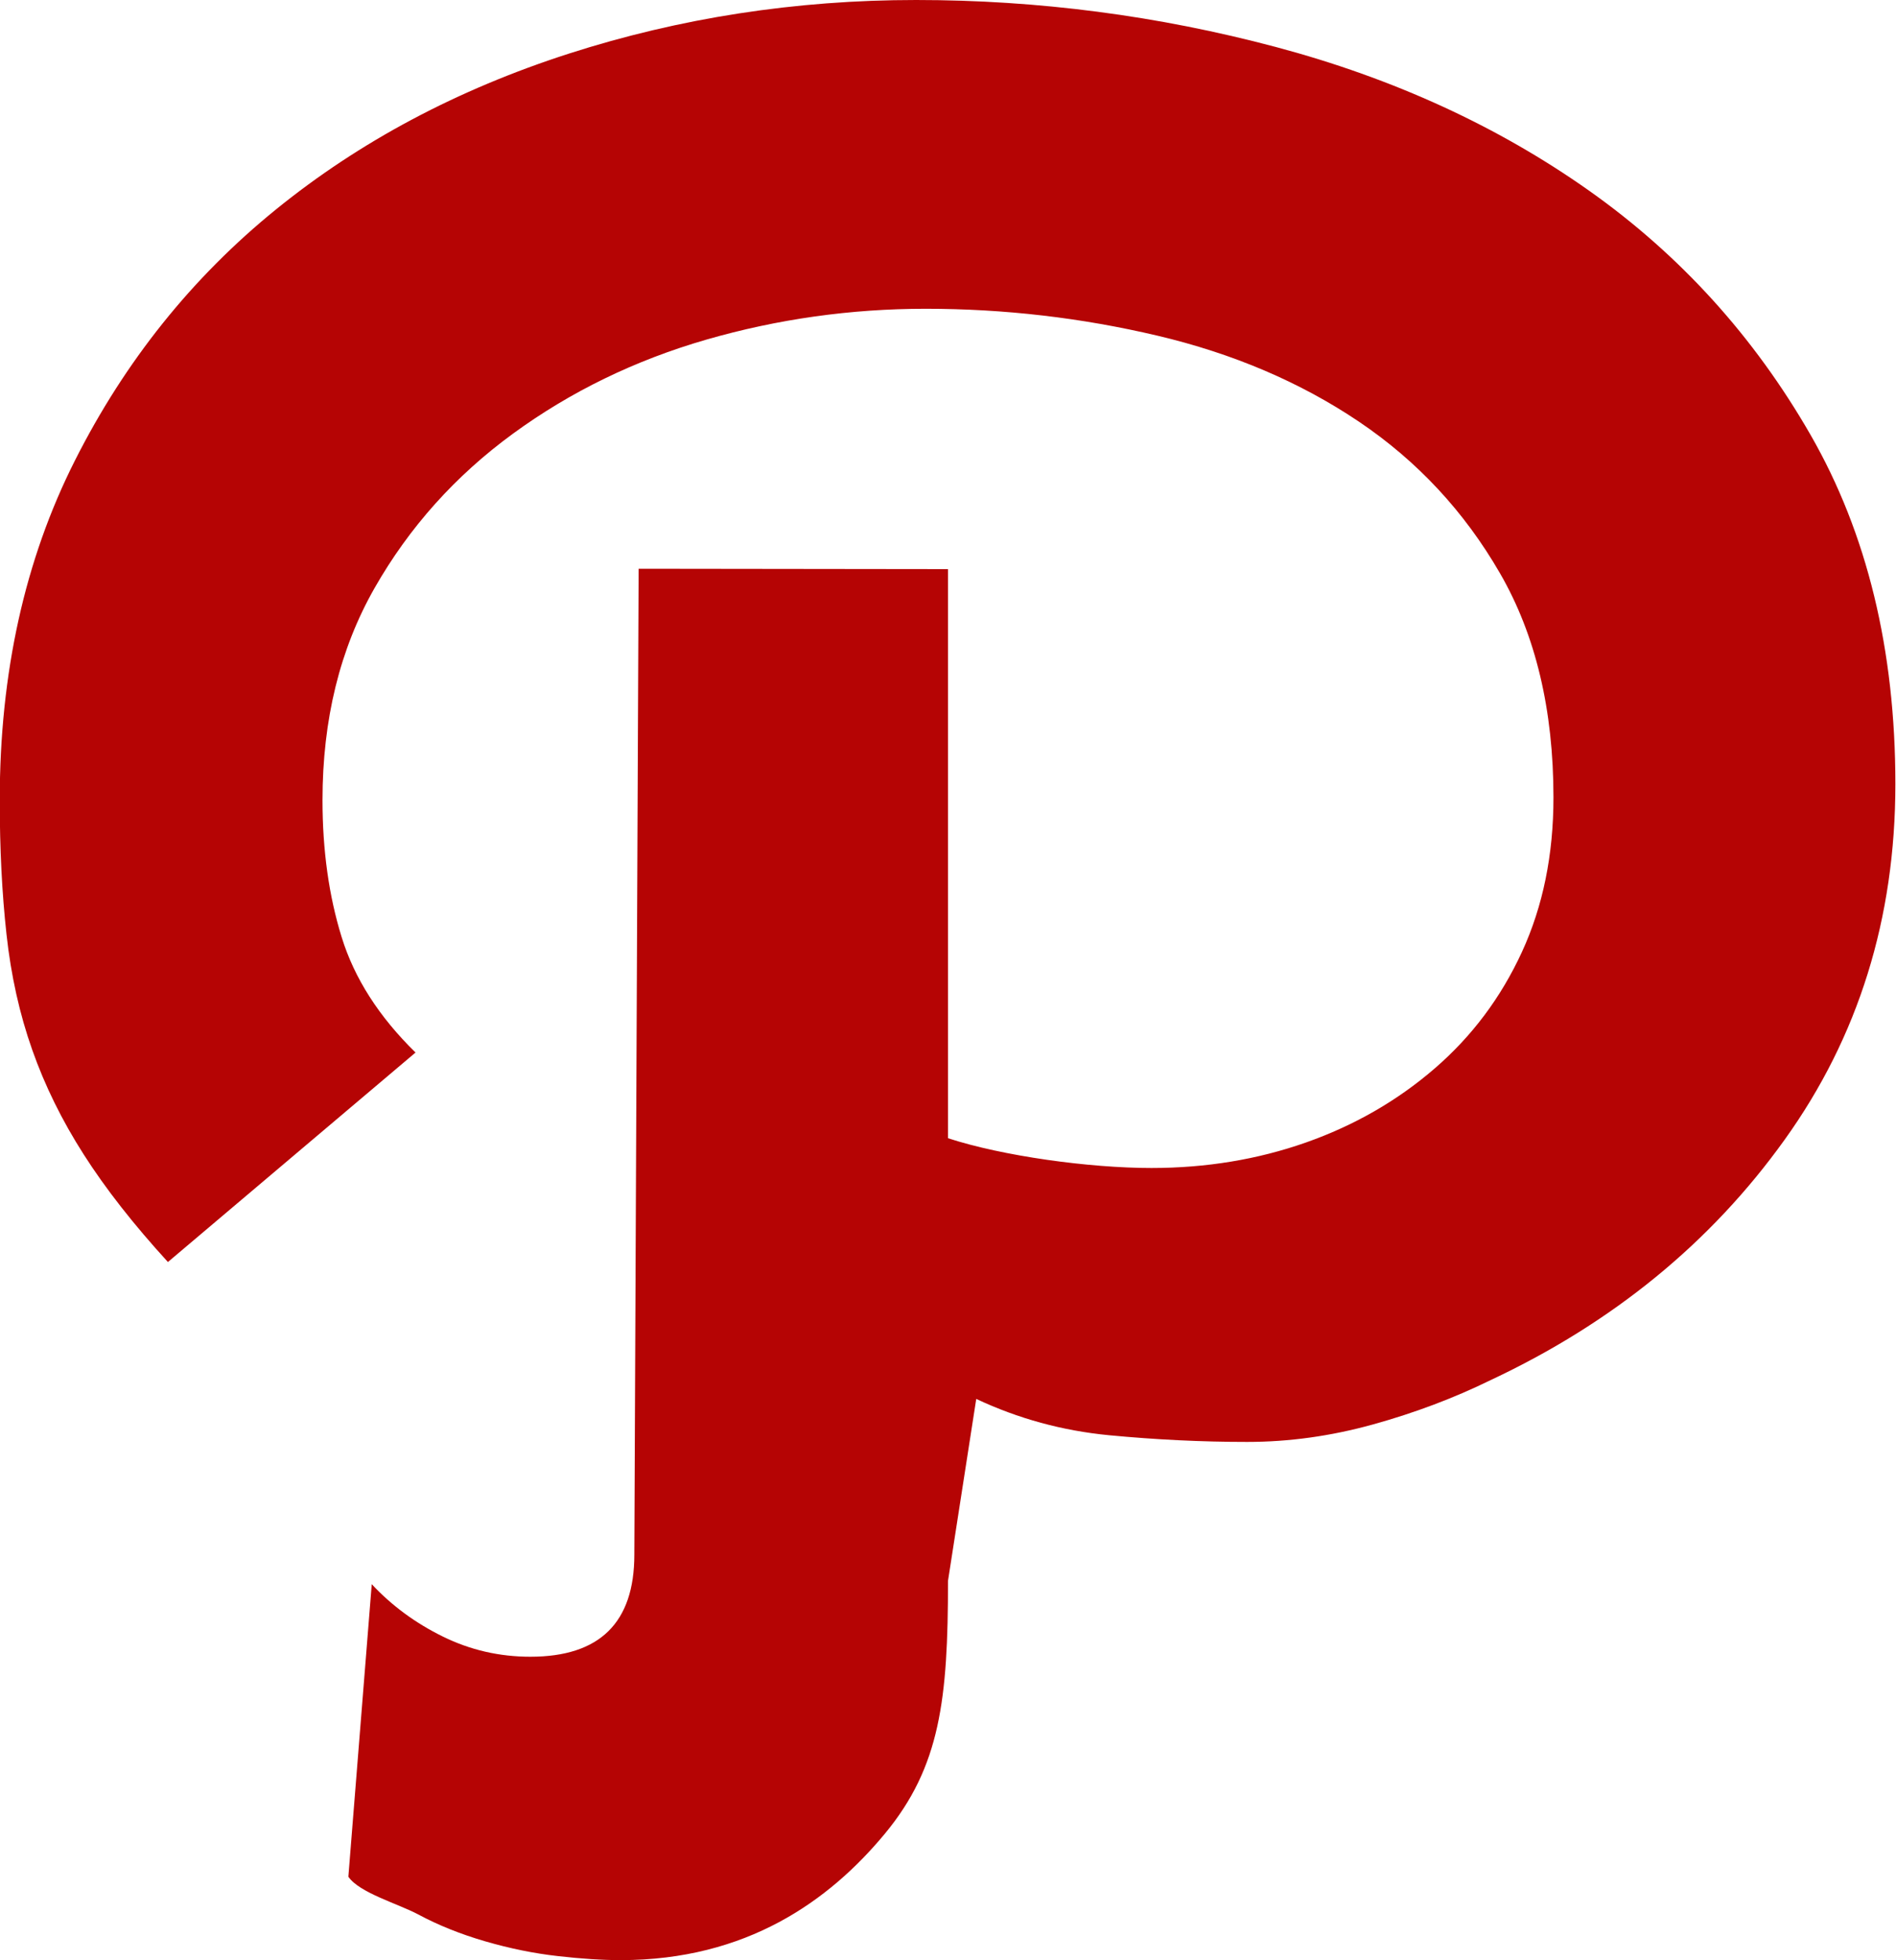 <?xml version="1.0" encoding="utf-8"?>
<!-- Generator: Adobe Illustrator 17.0.0, SVG Export Plug-In . SVG Version: 6.00 Build 0)  -->
<!DOCTYPE svg PUBLIC "-//W3C//DTD SVG 1.1//EN" "http://www.w3.org/Graphics/SVG/1.1/DTD/svg11.dtd">
<svg version="1.1" id="图层_1" xmlns="http://www.w3.org/2000/svg" xmlns:xlink="http://www.w3.org/1999/xlink" x="0px" y="0px"
	 width="30px" height="31px" viewBox="0 0 30 31" enable-background="new 0 0 30 31" xml:space="preserve">
<path fill="#B50404" d="M28.237,18.025c-1.168,1.629-2.72,2.895-4.652,3.801c-0.578,0.283-1.198,0.517-1.862,0.701
	s-1.327,0.276-1.99,0.276c-0.722,0-1.45-0.036-2.186-0.106c-0.736-0.071-1.436-0.262-2.1-0.574L15,25c0,1.868-0.12,2.938-1,4
	c-0.881,1.062-2.188,1.998-4.179,1.998c-0.289,0-0.621-0.021-0.996-0.064c-0.375-0.042-0.757-0.12-1.147-0.233
	c-0.389-0.113-0.743-0.255-1.06-0.425c-0.318-0.17-0.933-0.342-1.106-0.597l0.37-4.626c0.317,0.34,0.693,0.616,1.125,0.828
	C7.44,26.094,7.902,26.2,8.392,26.2c1.097,0,1.645-0.538,1.645-1.614l0.068-15.592L15,9v9c0.866,0.283,2.236,0.471,3.218,0.471
	c0.865,0,1.68-0.134,2.445-0.403c0.764-0.269,1.443-0.658,2.034-1.168c0.591-0.509,1.053-1.125,1.385-1.847
	c0.332-0.722,0.498-1.535,0.498-2.441c0-1.387-0.282-2.57-0.846-3.546C23.17,8.089,22.425,7.29,21.5,6.667
	c-0.926-0.623-1.989-1.076-3.188-1.359c-1.201-0.283-2.423-0.425-3.666-0.425c-1.185,0-2.342,0.163-3.47,0.488
	c-1.128,0.326-2.148,0.822-3.059,1.487s-1.641,1.479-2.19,2.441c-0.549,0.963-0.824,2.081-0.824,3.355
	c0,0.793,0.101,1.515,0.303,2.166c0.201,0.651,0.591,1.26,1.169,1.825l-3.918,3.313c-0.544-0.595-0.988-1.161-1.331-1.699
	C0.982,17.722,0.71,17.17,0.51,16.603c-0.2-0.566-0.336-1.174-0.407-1.826c-0.072-0.651-0.107-1.359-0.107-2.123
	c0-2.01,0.396-3.801,1.19-5.372c0.793-1.571,1.854-2.894,3.181-3.97s2.871-1.896,4.631-2.463C10.758,0.283,12.591,0,14.495,0
	c1.933,0,3.831,0.248,5.692,0.743c1.861,0.496,3.513,1.253,4.956,2.272c1.442,1.019,2.611,2.307,3.506,3.864
	c0.894,1.557,1.341,3.397,1.341,5.52S29.406,16.398,28.237,18.025z"/>
</svg>

